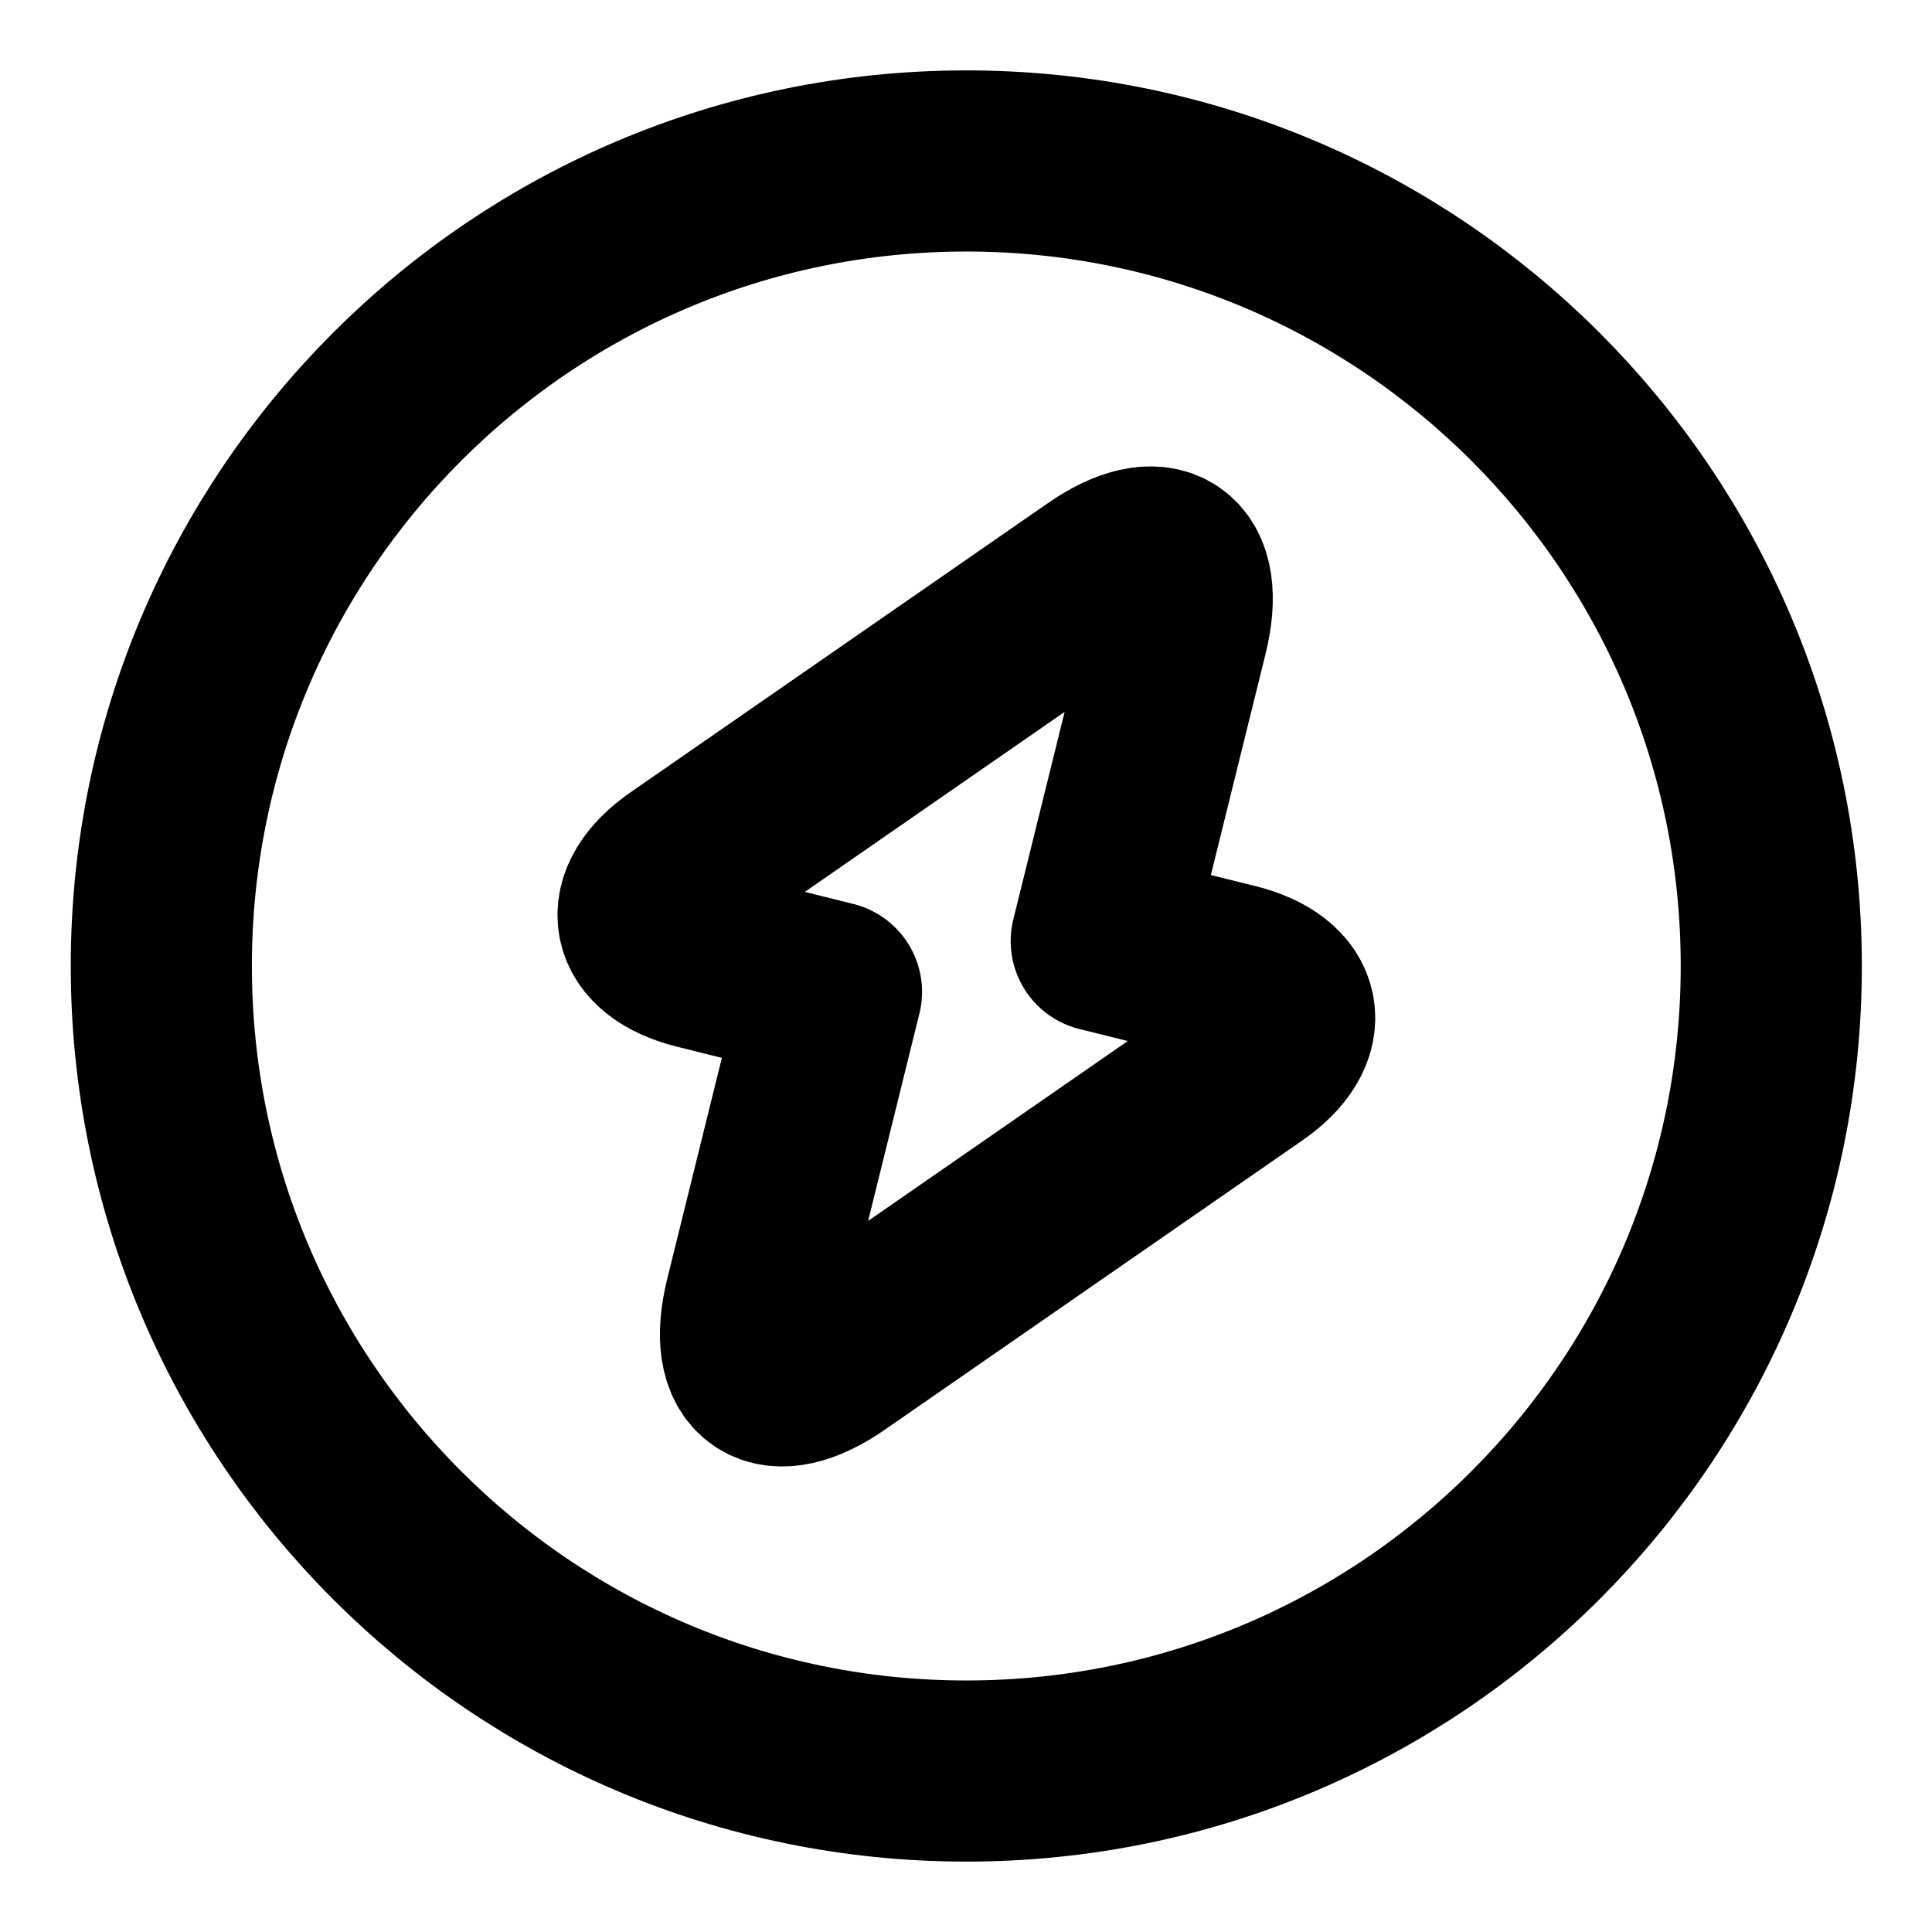 <svg width="16" height="16" viewBox="0 0 16 16" fill="none" xmlns="http://www.w3.org/2000/svg">
<g id="vuesax/linear/flash-circle">
<g id="flash-circle">
<path id="Vector" d="M8.003 14.667C11.684 14.667 14.669 11.682 14.669 8C14.669 4.318 11.684 1.333 8.003 1.333C4.321 1.333 1.336 4.318 1.336 8C1.336 11.682 4.321 14.667 8.003 14.667Z" stroke="#current-color" stroke-width="1.5" stroke-linecap="round" stroke-linejoin="round"/>
<g id="Group">
<path id="Vector_2" d="M5.786 7.94L6.886 8.214L6.253 10.774C6.106 11.374 6.4 11.573 6.906 11.22L10.36 8.827C10.78 8.534 10.72 8.194 10.22 8.067L9.12 7.794L9.753 5.234C9.9 4.634 9.606 4.434 9.1 4.787L5.646 7.18C5.226 7.474 5.286 7.814 5.786 7.94Z" stroke="#current-color" stroke-width="1.5" stroke-miterlimit="10" stroke-linecap="round" stroke-linejoin="round"/>
</g>
</g>
</g>
</svg>
